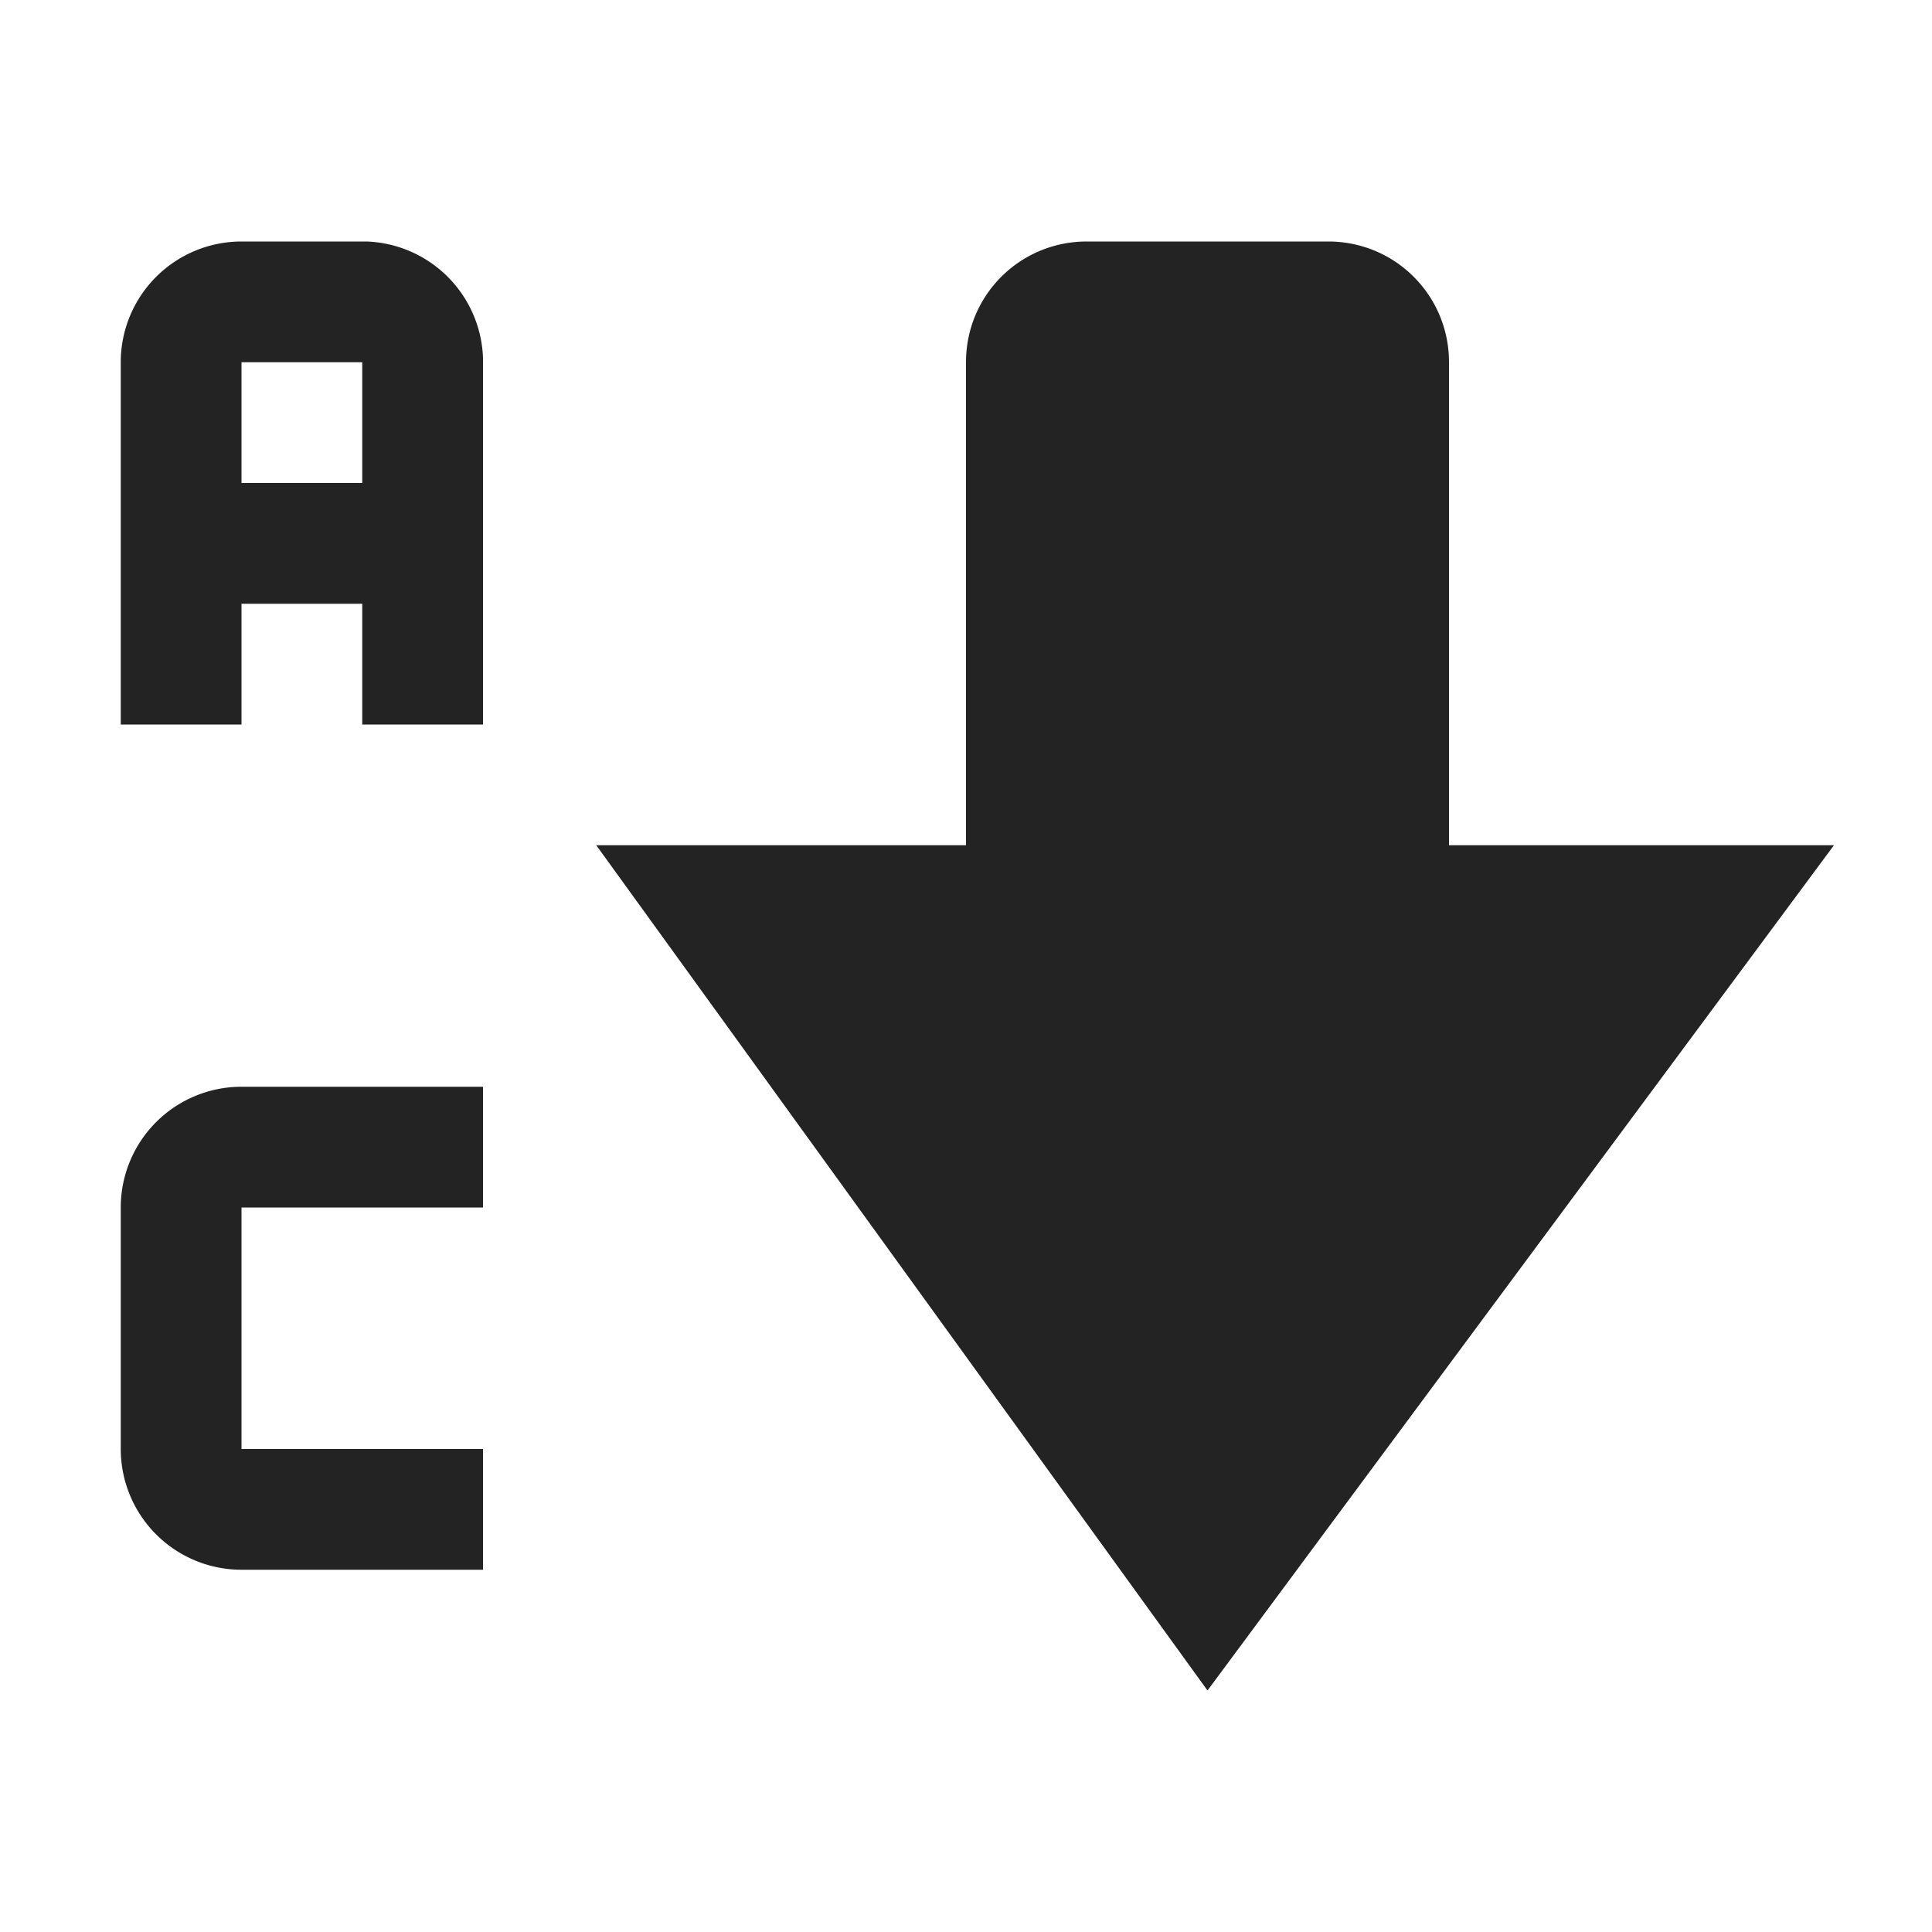 <?xml version="1.0" encoding="UTF-8" standalone="no"?>
<svg
   width="16"
   height="16"
   viewBox="0 0 16 16"
   version="1.1"
   id="svg7"
   sodipodi:docname="sort-name.svg"
   inkscape:version="1.2 (dc2aedaf03, 2022-05-15)"
   xmlns:inkscape="http://www.inkscape.org/namespaces/inkscape"
   xmlns:sodipodi="http://sodipodi.sourceforge.net/DTD/sodipodi-0.dtd"
   xmlns="http://www.w3.org/2000/svg"
   xmlns:svg="http://www.w3.org/2000/svg">
  <sodipodi:namedview
     id="namedview9"
     pagecolor="#ffffff"
     bordercolor="#000000"
     borderopacity="0.25"
     inkscape:showpageshadow="2"
     inkscape:pageopacity="0.0"
     inkscape:pagecheckerboard="0"
     inkscape:deskcolor="#d1d1d1"
     showgrid="false"
     inkscape:zoom="51.625"
     inkscape:cx="8"
     inkscape:cy="8"
     inkscape:window-width="1920"
     inkscape:window-height="1009"
     inkscape:window-x="0"
     inkscape:window-y="0"
     inkscape:window-maximized="1"
     inkscape:current-layer="svg7" />
  <defs
     id="defs3">
    <style
       id="current-color-scheme"
       type="text/css">
   .ColorScheme-Text { color:#232323; } .ColorScheme-Highlight { color:#4285f4; } .ColorScheme-NeutralText { color:#ff9800; } .ColorScheme-PositiveText { color:#4caf50; } .ColorScheme-NegativeText { color:#f44336; }
  </style>
  </defs>
  <path
     id="path5"
     style="fill:currentColor"
     class="ColorScheme-Text"
     d="M 2 2 A 1 1 0 0 0 1 3 L 1 6 L 2 6 L 2 5 L 3 5 L 3 6 L 4 6 L 4 2.965 A 1 1 0 0 0 3.035 2 L 2 2 z M 9 2 C 8.446 2 8 2.446 8 3 L 8 5 L 8 7 L 4.938 7 L 10 14 L 15.188 7 L 12 7 L 12 5 L 12 3 C 12 2.446 11.554 2 11 2 L 9 2 z M 2 3 L 3 3 L 3 4 L 2 4 L 2 3 z M 2 9 A 1 1 0 0 0 1 10 L 1 12 A 1 1 0 0 0 2 13 L 4 13 L 4 12 L 2 12 L 2 10 L 4 10 L 4 9 L 2 9 z " />
</svg>
